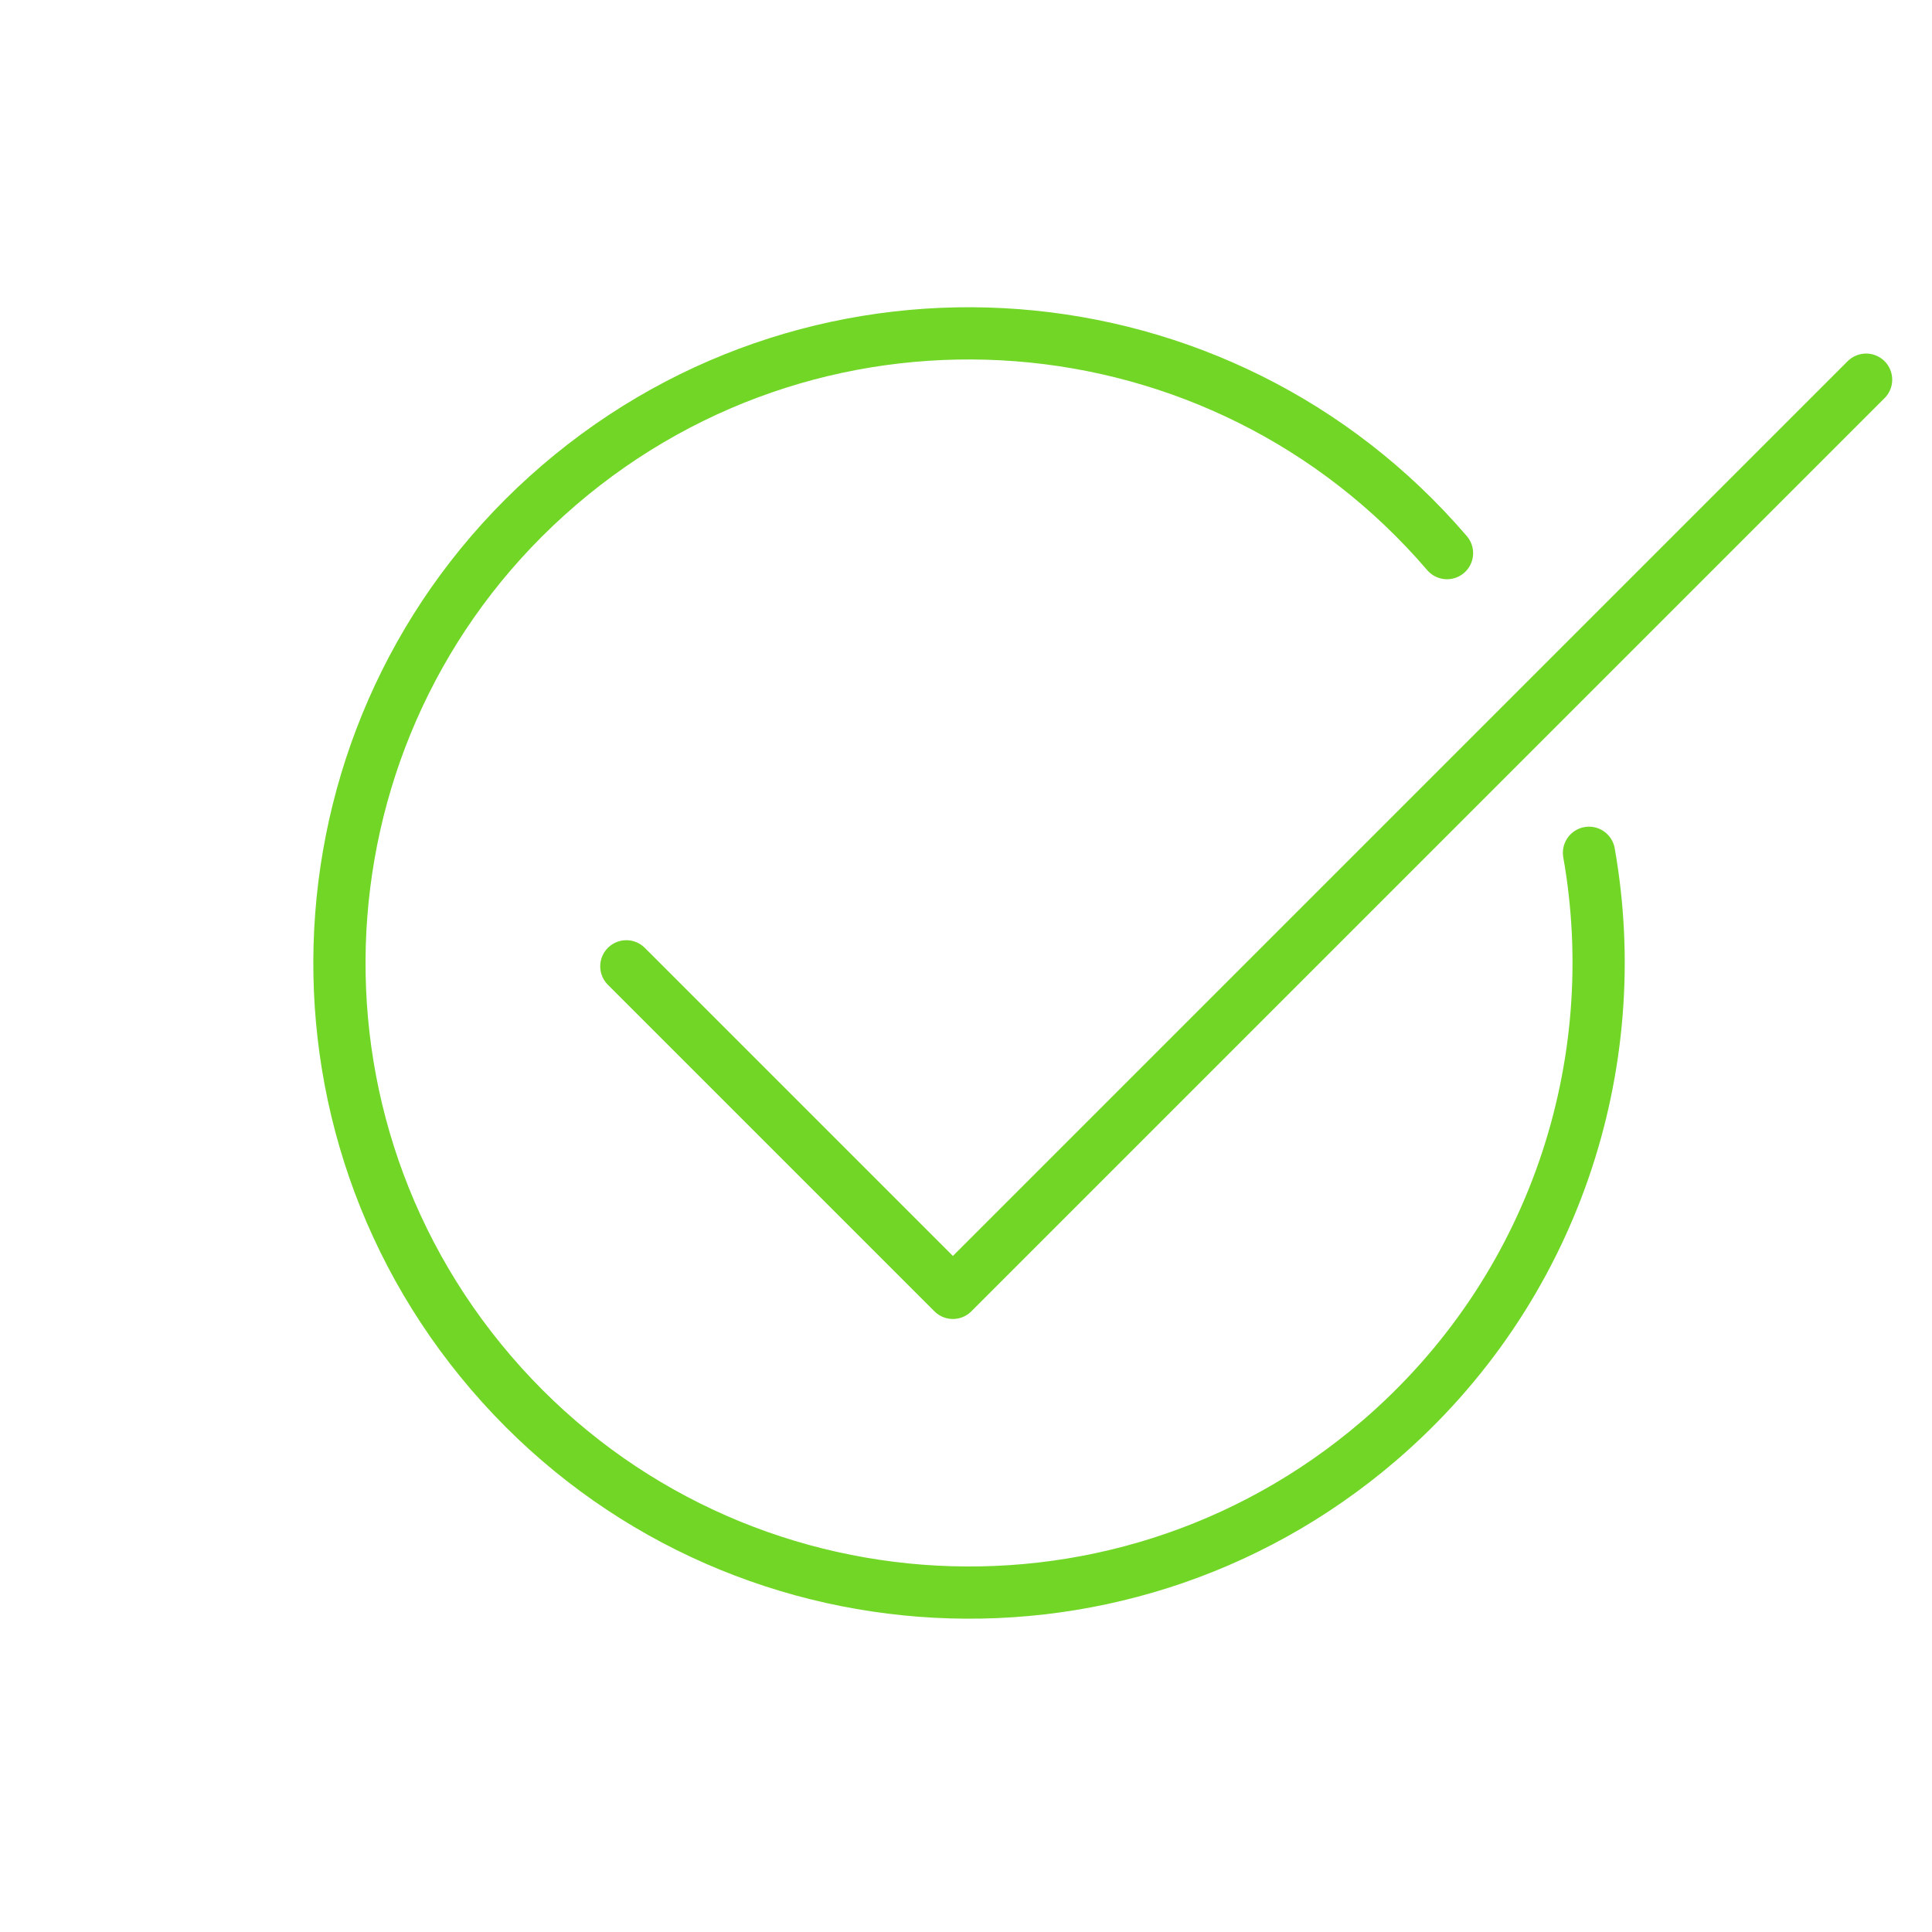 <?xml version="1.0" encoding="UTF-8" standalone="no"?>
<svg width="37px" height="37px" viewBox="0 0 37 37" version="1.1" xmlns="http://www.w3.org/2000/svg" xmlns:xlink="http://www.w3.org/1999/xlink" xmlns:sketch="http://www.bohemiancoding.com/sketch/ns">
    <!-- Generator: Sketch 3.4 (15575) - http://www.bohemiancoding.com/sketch -->
    <title>green-checkmark</title>
    <desc>Created with Sketch.</desc>
    <defs></defs>
    <g id="Page-1" stroke="none" stroke-width="1" fill="none" fill-rule="evenodd" sketch:type="MSPage">
        <g id="green-checkmark" sketch:type="MSArtboardGroup" stroke-linecap="round" stroke="#72D627" stroke-linejoin="round">
            <g id="Page-1-Copy" sketch:type="MSLayerGroup" transform="translate(6, 6)">
                <path d="M24.431,10.332 C25.149,14.393 23.764,18.716 20.407,21.596 C15.351,25.93 7.739,25.346 3.405,20.291 C-0.93,15.236 -0.346,7.623 4.71,3.288 C9.764,-1.046 17.377,-0.462 21.712,4.593" id="Stroke-1" sketch:type="MSShapeGroup"></path>
                <path d="M5.995,12.506 L12.249,18.76 L29.738,1.271" id="Stroke-3" sketch:type="MSShapeGroup"></path>
            </g>
        </g>
    </g>
</svg>